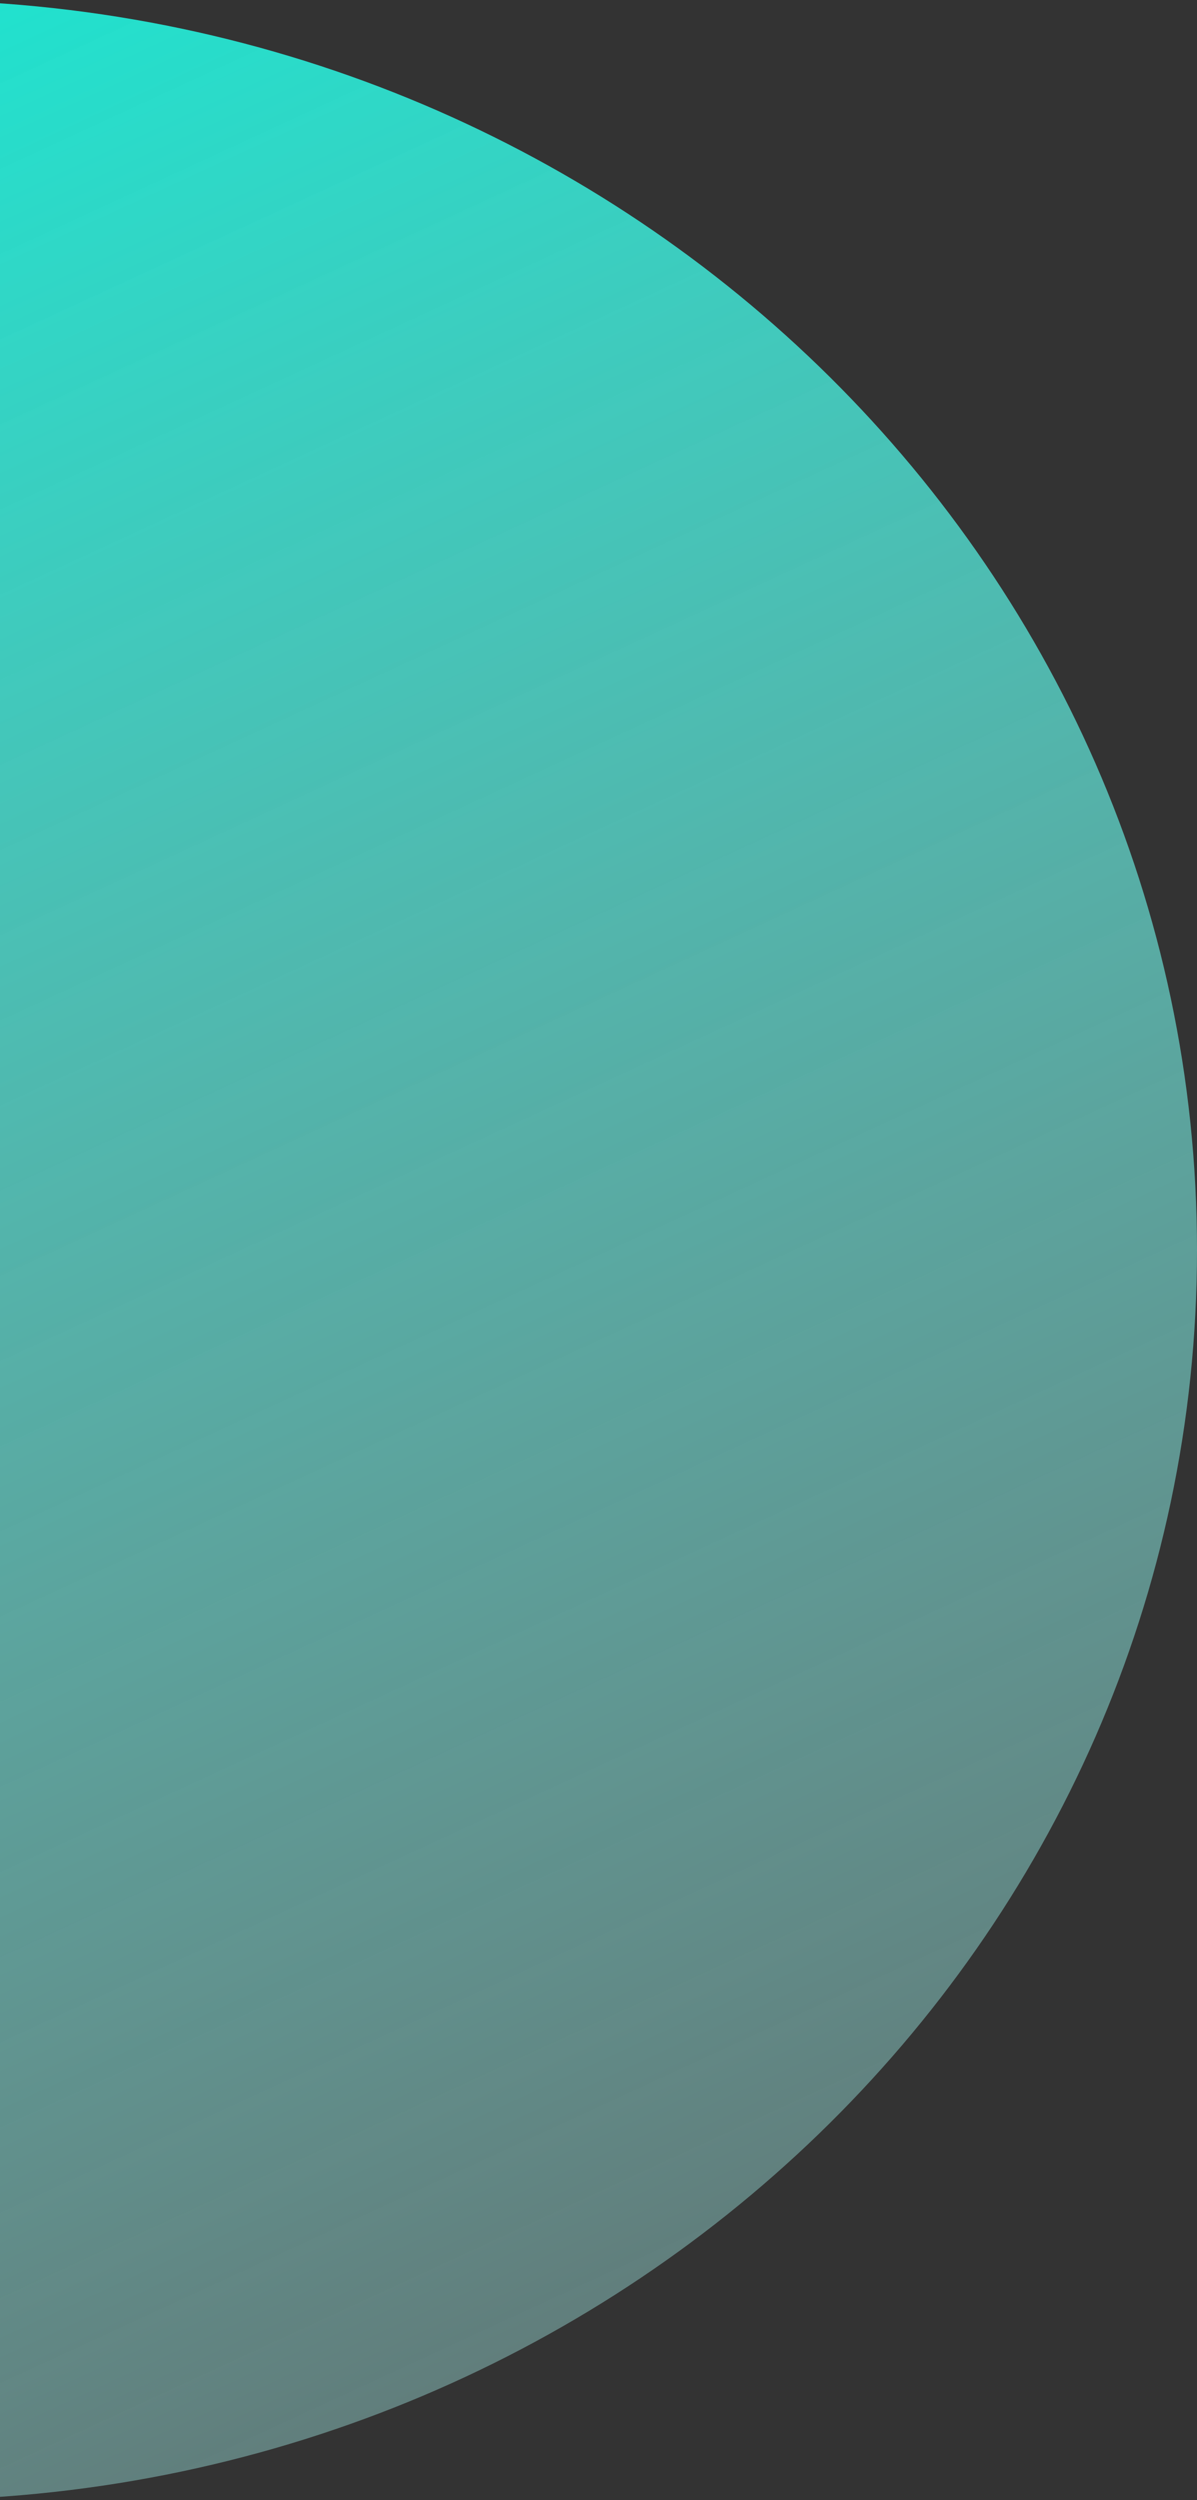 <svg width="57" height="119" viewBox="0 0 57 119" fill="none" xmlns="http://www.w3.org/2000/svg">
<rect x="0" y="0" width="57" height="119" fill="#333333" stroke="none"/>
<path d="M-4.5 119C29.465 119 57 92.361 57 59.5C57 26.639 29.465 0 -4.5 0C-38.465 0 -66 26.639 -66 59.5C-66 92.361 -38.465 119 -4.5 119Z" fill="url(#paint0_linear)"/>
<defs>
<linearGradient id="paint0_linear" x1="-90.639" y1="39.769" x2="-12.763" y2="208.447" gradientUnits="userSpaceOnUse">
<stop stop-color="#1EE3CF"/>
<stop offset="1" stop-color="#FDFBFF" stop-opacity="0.01"/>
</linearGradient>
</defs>
</svg>
